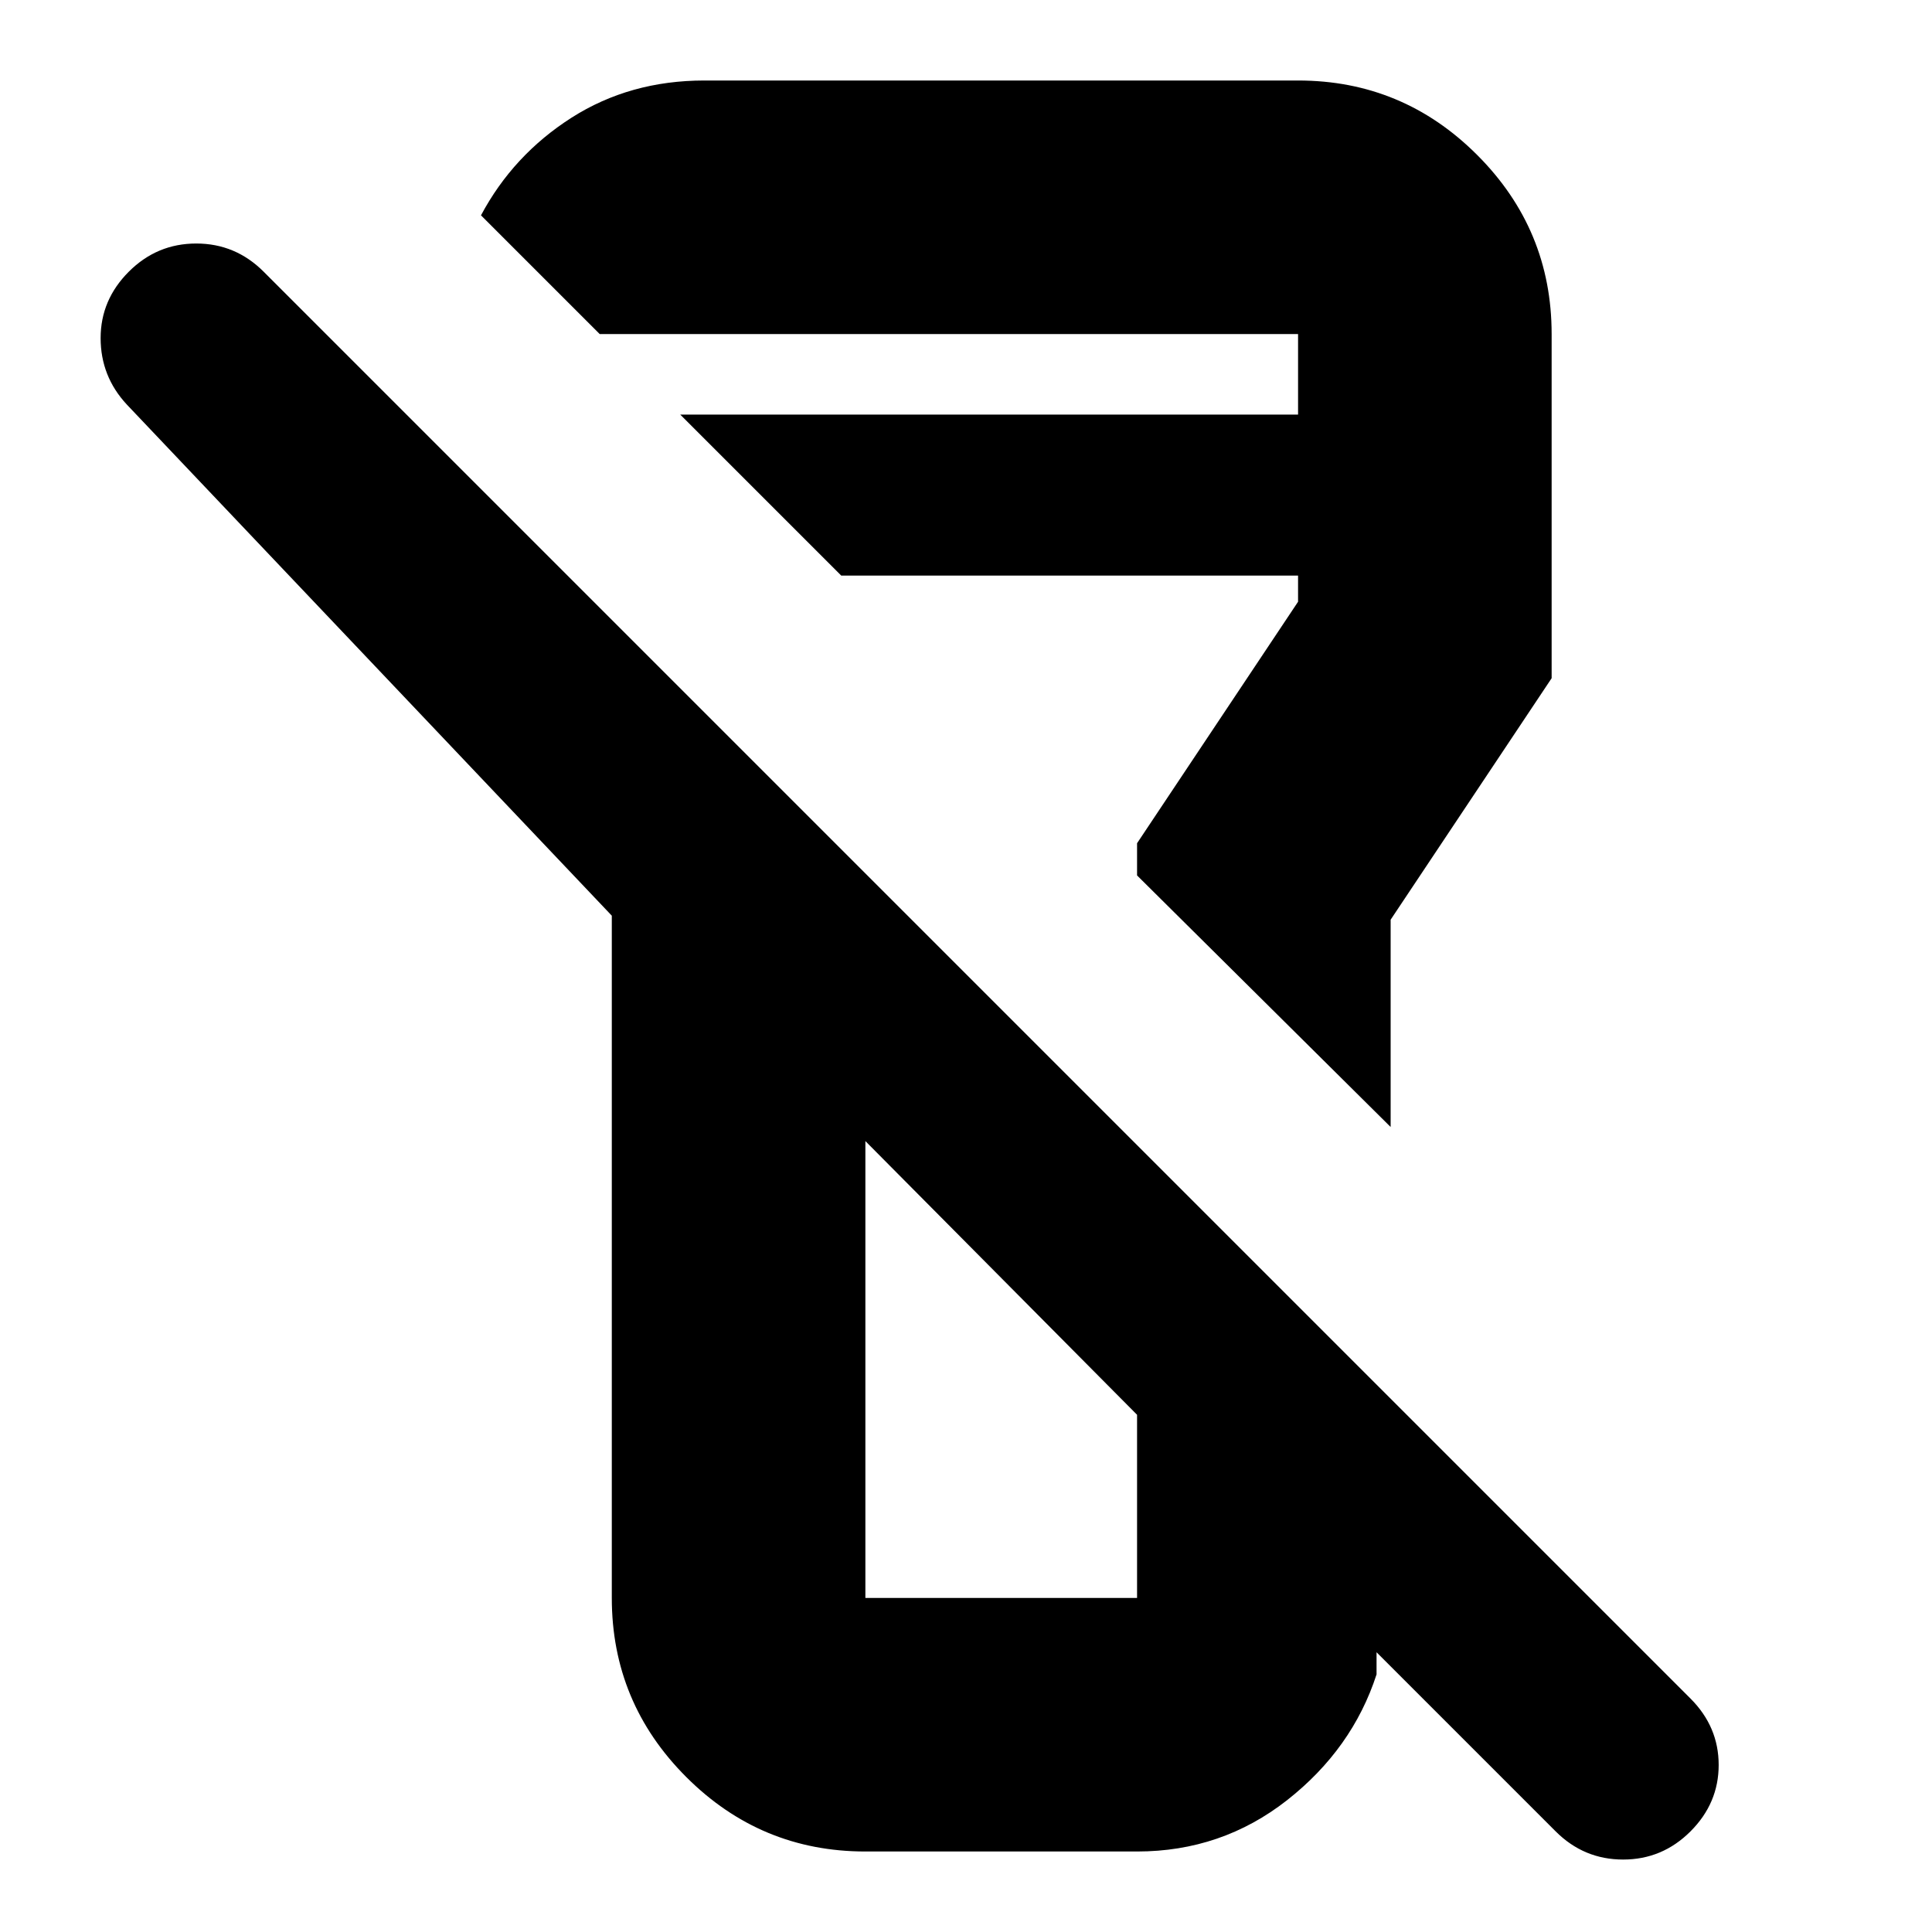 <svg xmlns="http://www.w3.org/2000/svg" height="24" width="24"><path d="M21 22.75q-.35.35-.837.35-.488 0-.838-.35L17.1 20.525v.275q-.3.925-1.112 1.563-.813.637-1.863.637H10.75q-1.3 0-2.225-.925T7.6 19.85v-8.475l-6.025-6.35q-.325-.35-.325-.825t.35-.825q.35-.35.838-.35.487 0 .837.35L21 21.1q.35.35.35.825t-.35.825Zm-10.25-8.575v5.675h3.375v-2.275ZM17.275 14l-3.15-3.125v-.4l2-3V7.15H10.45l-2-2h7.675v-1H7.45L5.975 2.675q.4-.75 1.125-1.213Q7.825 1 8.75 1h7.375q1.3 0 2.225.925t.925 2.225v4.275l-2 3Zm-4.825 1.875Zm0-6.65Z"/></svg>